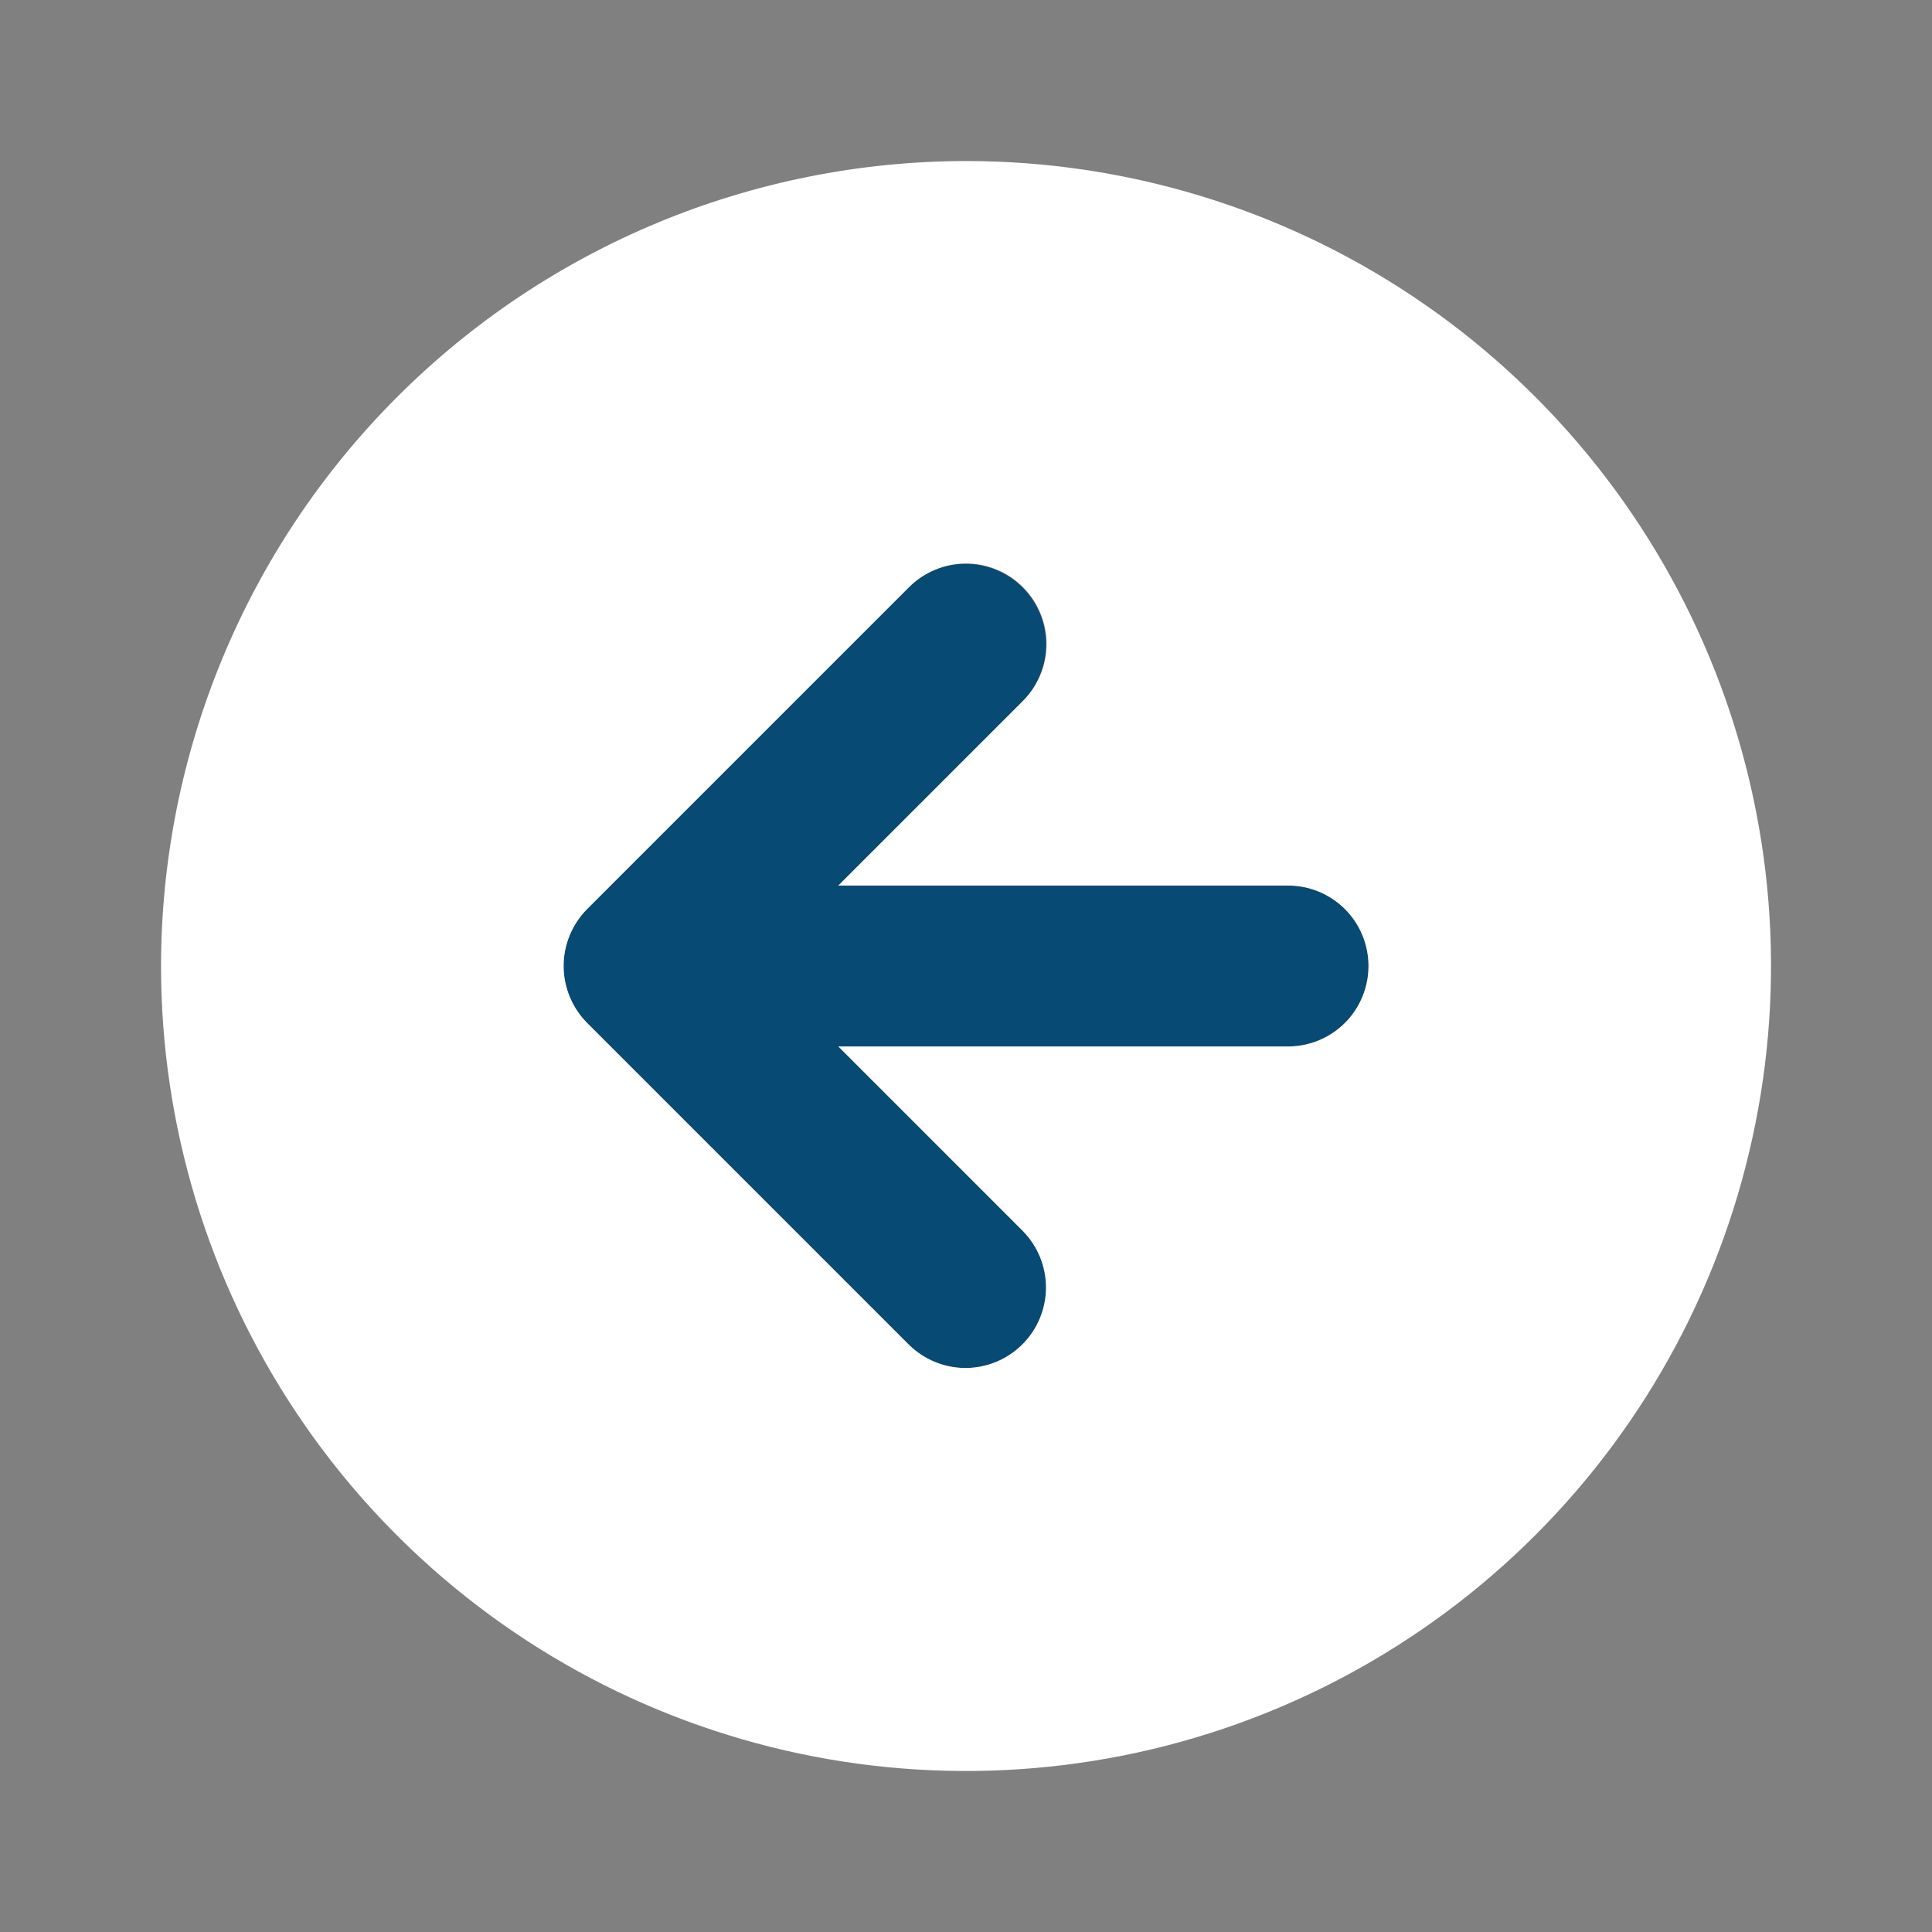 <svg width="26" height="26" viewBox="0 0 26 26" fill="none" xmlns="http://www.w3.org/2000/svg">
<rect x="0" y="0" width="26" height="26" fill="#808080" stroke="none"/>
<path d="M12.234 7.901L7.901 12.234C7.699 12.438 7.585 12.713 7.585 13C7.585 13.287 7.699 13.563 7.901 13.766L12.234 18.099C12.438 18.299 12.712 18.411 12.998 18.41C13.283 18.408 13.557 18.294 13.759 18.092C13.961 17.89 14.075 17.617 14.076 17.331C14.077 17.046 13.966 16.771 13.766 16.567L11.282 14.083H17.333C17.62 14.083 17.896 13.969 18.099 13.766C18.302 13.563 18.416 13.287 18.416 13C18.416 12.713 18.302 12.437 18.099 12.234C17.896 12.031 17.62 11.917 17.333 11.917H11.282L13.766 9.433C13.967 9.229 14.079 8.954 14.078 8.668C14.077 8.382 13.963 8.108 13.761 7.906C13.559 7.703 13.285 7.589 12.998 7.588C12.712 7.587 12.438 7.7 12.234 7.901Z" fill="#074A74"/>
<path d="M2.167 13C2.167 15.143 2.802 17.237 3.993 19.019C5.183 20.8 6.875 22.189 8.855 23.009C10.834 23.829 13.012 24.043 15.114 23.625C17.215 23.207 19.146 22.175 20.661 20.66C22.176 19.145 23.207 17.215 23.625 15.113C24.044 13.012 23.829 10.834 23.009 8.854C22.189 6.875 20.8 5.183 19.019 3.992C17.238 2.802 15.143 2.167 13 2.167C10.128 2.17 7.374 3.312 5.344 5.343C3.313 7.374 2.17 10.128 2.167 13ZM13.766 7.901C13.867 8.001 13.947 8.121 14.001 8.252C14.056 8.383 14.084 8.524 14.084 8.667C14.084 8.809 14.056 8.95 14.001 9.081C13.947 9.213 13.867 9.332 13.766 9.433L11.282 11.917L17.334 11.917C17.621 11.917 17.896 12.031 18.1 12.234C18.303 12.437 18.417 12.713 18.417 13C18.417 13.287 18.303 13.563 18.1 13.766C17.896 13.969 17.621 14.083 17.334 14.083L11.282 14.083L13.766 16.567C13.966 16.771 14.078 17.046 14.077 17.331C14.075 17.617 13.961 17.89 13.759 18.092C13.557 18.294 13.284 18.408 12.998 18.41C12.713 18.411 12.438 18.299 12.234 18.099L7.901 13.766C7.699 13.562 7.585 13.287 7.585 13C7.585 12.713 7.699 12.437 7.901 12.234L12.234 7.901C12.335 7.8 12.454 7.72 12.586 7.666C12.717 7.611 12.858 7.583 13 7.583C13.143 7.583 13.283 7.611 13.415 7.666C13.546 7.72 13.666 7.8 13.766 7.901Z" fill="white"/>
</svg>
